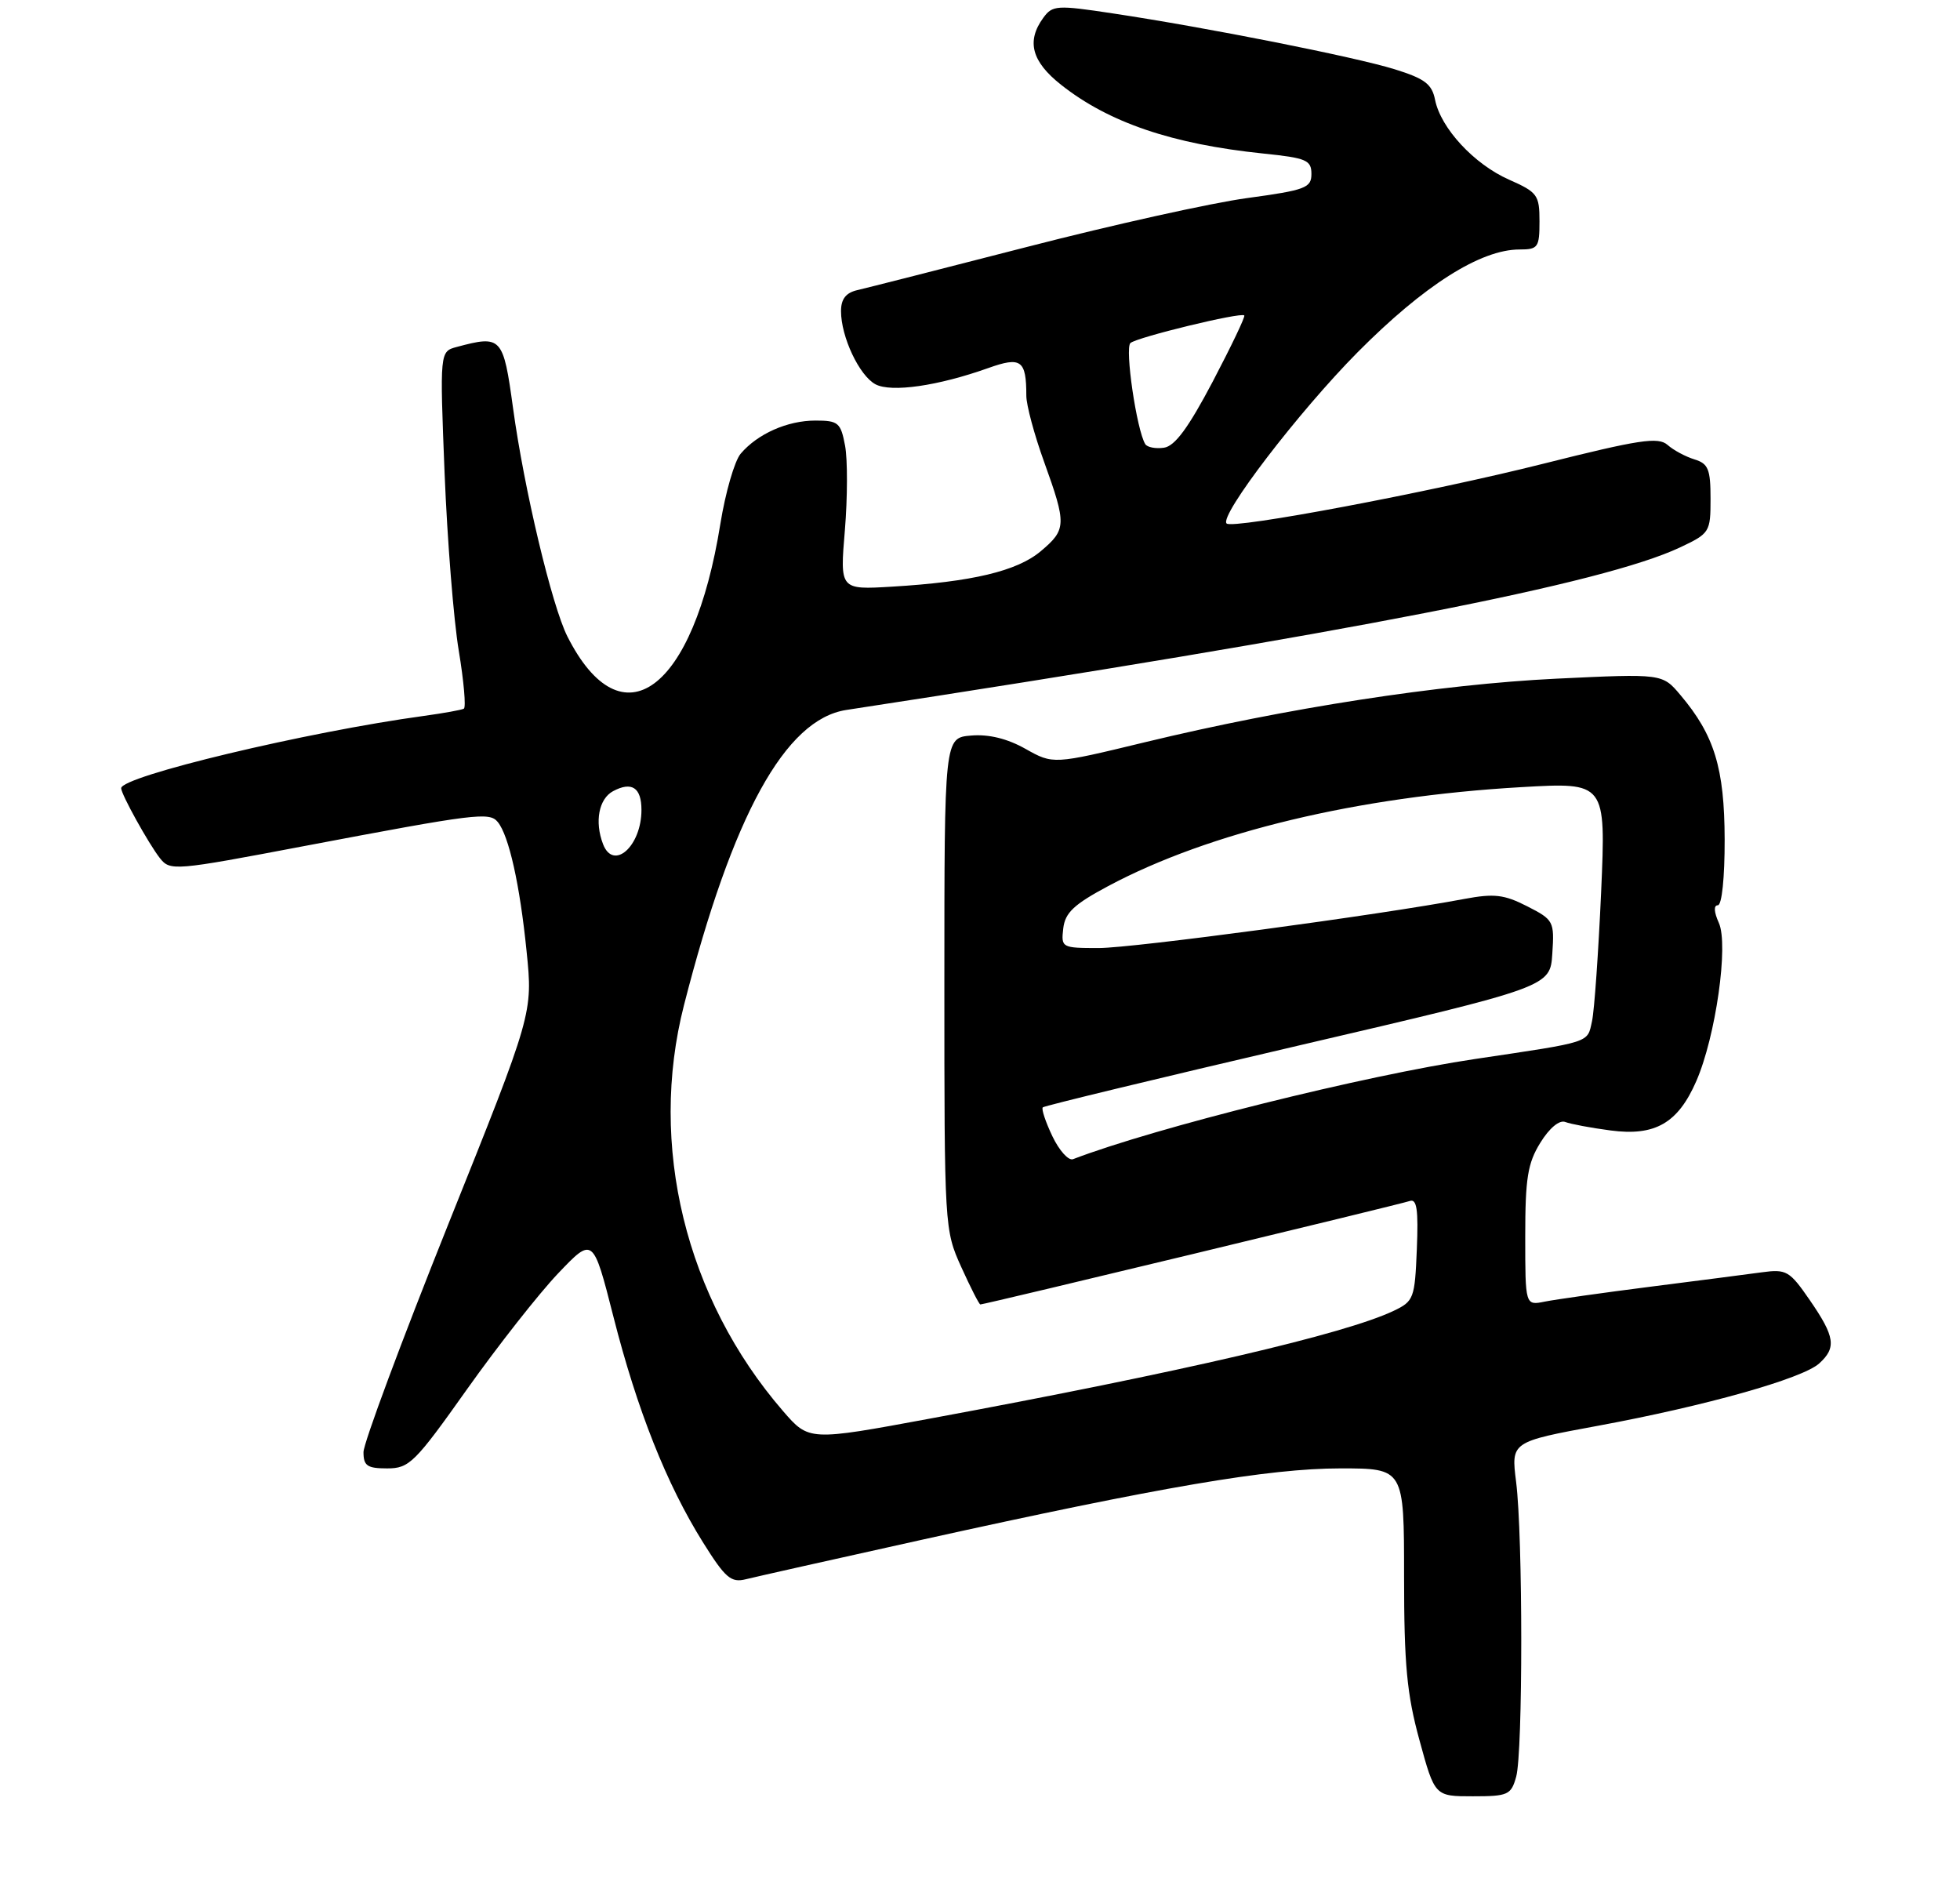 <?xml version="1.0" encoding="UTF-8" standalone="no"?>
<!DOCTYPE svg PUBLIC "-//W3C//DTD SVG 1.1//EN" "http://www.w3.org/Graphics/SVG/1.1/DTD/svg11.dtd" >
<svg xmlns="http://www.w3.org/2000/svg" xmlns:xlink="http://www.w3.org/1999/xlink" version="1.1" viewBox="0 0 275 267">
 <g >
 <path fill="currentColor"
d=" M 212.73 249.25 C 213.68 245.84 213.68 215.51 212.72 207.89 C 212.01 202.27 212.01 202.27 224.26 200.01 C 239.30 197.23 252.90 193.40 255.24 191.28 C 257.69 189.07 257.46 187.53 253.95 182.43 C 251.09 178.28 250.66 178.02 247.20 178.49 C 245.16 178.77 238.10 179.68 231.50 180.52 C 224.90 181.36 218.26 182.30 216.75 182.60 C 214.00 183.16 214.00 183.16 214.00 173.45 C 214.00 165.30 214.34 163.18 216.12 160.31 C 217.39 158.25 218.79 157.09 219.61 157.40 C 220.36 157.69 223.22 158.23 225.97 158.59 C 232.22 159.42 235.43 157.57 238.00 151.67 C 240.72 145.44 242.56 132.52 241.16 129.46 C 240.48 127.95 240.42 127.00 241.02 127.00 C 241.59 127.00 241.99 123.13 241.98 117.75 C 241.95 107.76 240.54 103.14 235.77 97.50 C 233.24 94.50 233.24 94.50 218.37 95.21 C 202.05 96.00 180.53 99.32 160.63 104.13 C 147.77 107.24 147.77 107.24 143.89 105.06 C 141.34 103.62 138.73 102.98 136.26 103.19 C 132.50 103.50 132.50 103.50 132.50 138.00 C 132.50 172.17 132.52 172.55 134.87 177.75 C 136.18 180.64 137.38 183.00 137.55 183.00 C 138.16 183.00 196.52 168.94 197.79 168.49 C 198.79 168.13 199.02 169.68 198.79 175.25 C 198.51 182.15 198.36 182.55 195.55 183.89 C 188.75 187.14 165.75 192.49 130.50 199.01 C 113.50 202.16 113.50 202.16 109.85 197.94 C 96.18 182.13 90.94 160.64 95.97 141.00 C 102.80 114.31 110.17 100.92 118.74 99.60 C 189.83 88.71 224.93 81.86 235.69 76.81 C 239.89 74.83 240.00 74.66 240.00 69.96 C 240.00 65.83 239.68 65.04 237.75 64.45 C 236.51 64.07 234.80 63.16 233.96 62.41 C 232.64 61.27 230.01 61.67 216.52 65.06 C 200.62 69.06 172.94 74.28 172.10 73.44 C 171.03 72.37 182.23 57.74 190.49 49.41 C 199.79 40.04 207.72 35.00 213.20 35.00 C 215.80 35.00 216.00 34.71 216.00 31.05 C 216.00 27.35 215.72 26.97 211.72 25.20 C 206.83 23.04 202.15 17.99 201.35 14.01 C 200.91 11.78 199.90 11.03 195.66 9.71 C 190.02 7.97 169.37 3.87 156.13 1.88 C 148.27 0.69 147.67 0.73 146.38 2.50 C 143.99 5.77 144.74 8.63 148.87 11.89 C 155.56 17.19 164.47 20.22 177.25 21.54 C 183.29 22.16 184.00 22.46 184.00 24.40 C 184.00 26.36 183.18 26.67 174.97 27.79 C 170.01 28.46 156.17 31.53 144.22 34.61 C 132.28 37.68 121.49 40.43 120.25 40.71 C 118.68 41.08 118.00 41.96 118.00 43.65 C 118.00 47.26 120.56 52.69 122.83 53.91 C 125.05 55.09 131.60 54.15 138.67 51.63 C 143.27 49.99 144.00 50.52 144.00 55.52 C 144.00 56.82 145.12 61.00 146.50 64.81 C 149.66 73.58 149.64 74.29 146.01 77.34 C 142.70 80.12 136.38 81.63 125.17 82.30 C 117.84 82.74 117.84 82.74 118.54 74.40 C 118.92 69.81 118.93 64.46 118.57 62.53 C 117.96 59.29 117.62 59.00 114.41 59.00 C 110.48 59.00 106.29 60.86 103.92 63.65 C 103.06 64.67 101.78 69.10 101.07 73.50 C 97.30 97.00 87.25 104.40 79.61 89.29 C 77.43 84.97 73.53 68.60 71.98 57.23 C 70.61 47.25 70.37 46.99 64.10 48.67 C 61.70 49.31 61.70 49.31 62.38 66.41 C 62.76 75.81 63.65 87.01 64.37 91.30 C 65.08 95.58 65.40 99.24 65.08 99.42 C 64.76 99.60 62.25 100.05 59.50 100.43 C 43.07 102.67 17.00 108.90 17.00 110.58 C 17.00 111.42 20.86 118.38 22.43 120.38 C 23.87 122.21 24.42 122.16 42.70 118.69 C 66.82 114.12 68.67 113.89 69.84 115.32 C 71.40 117.23 72.94 124.10 73.88 133.43 C 74.77 142.14 74.77 142.14 62.88 171.79 C 56.35 188.10 51.00 202.47 51.00 203.72 C 51.00 205.64 51.53 206.00 54.32 206.00 C 57.42 206.00 58.20 205.23 65.53 194.89 C 69.87 188.78 75.62 181.47 78.31 178.64 C 83.21 173.50 83.21 173.50 86.07 184.73 C 89.39 197.79 93.53 208.22 98.63 216.37 C 101.77 221.39 102.57 222.07 104.65 221.55 C 105.97 221.22 117.07 218.73 129.31 216.02 C 162.93 208.58 178.03 206.00 188.07 206.00 C 197.00 206.00 197.00 206.00 197.00 221.13 C 197.00 233.53 197.39 237.68 199.16 244.13 C 201.31 252.00 201.31 252.00 206.64 252.00 C 211.59 252.00 212.02 251.81 212.73 249.25 Z  M 147.66 159.41 C 146.70 157.40 146.09 155.57 146.31 155.35 C 146.53 155.13 162.64 151.24 182.11 146.70 C 217.50 138.45 217.50 138.45 217.80 133.77 C 218.10 129.25 217.98 129.03 214.27 127.14 C 211.04 125.49 209.64 125.33 205.46 126.11 C 193.49 128.37 159.03 132.99 154.18 133.00 C 148.97 133.00 148.87 132.95 149.18 130.25 C 149.44 128.04 150.67 126.88 155.50 124.30 C 169.70 116.73 190.50 111.75 213.41 110.43 C 225.32 109.74 225.32 109.74 224.65 125.12 C 224.27 133.58 223.70 141.74 223.37 143.26 C 222.69 146.35 223.43 146.11 207.00 148.56 C 191.52 150.86 162.10 158.19 150.55 162.62 C 149.92 162.86 148.62 161.42 147.66 159.41 Z  M 84.61 118.42 C 83.40 115.28 84.02 112.06 86.02 110.99 C 88.64 109.59 90.00 110.49 90.00 113.62 C 90.00 118.72 86.07 122.22 84.61 118.42 Z  M 160.69 62.31 C 159.48 60.34 157.79 48.82 158.61 48.12 C 159.58 47.30 174.11 43.77 174.58 44.25 C 174.75 44.41 172.75 48.58 170.16 53.52 C 166.74 60.01 164.85 62.59 163.31 62.81 C 162.14 62.98 160.97 62.75 160.69 62.31 Z "/>
</g>
</svg>